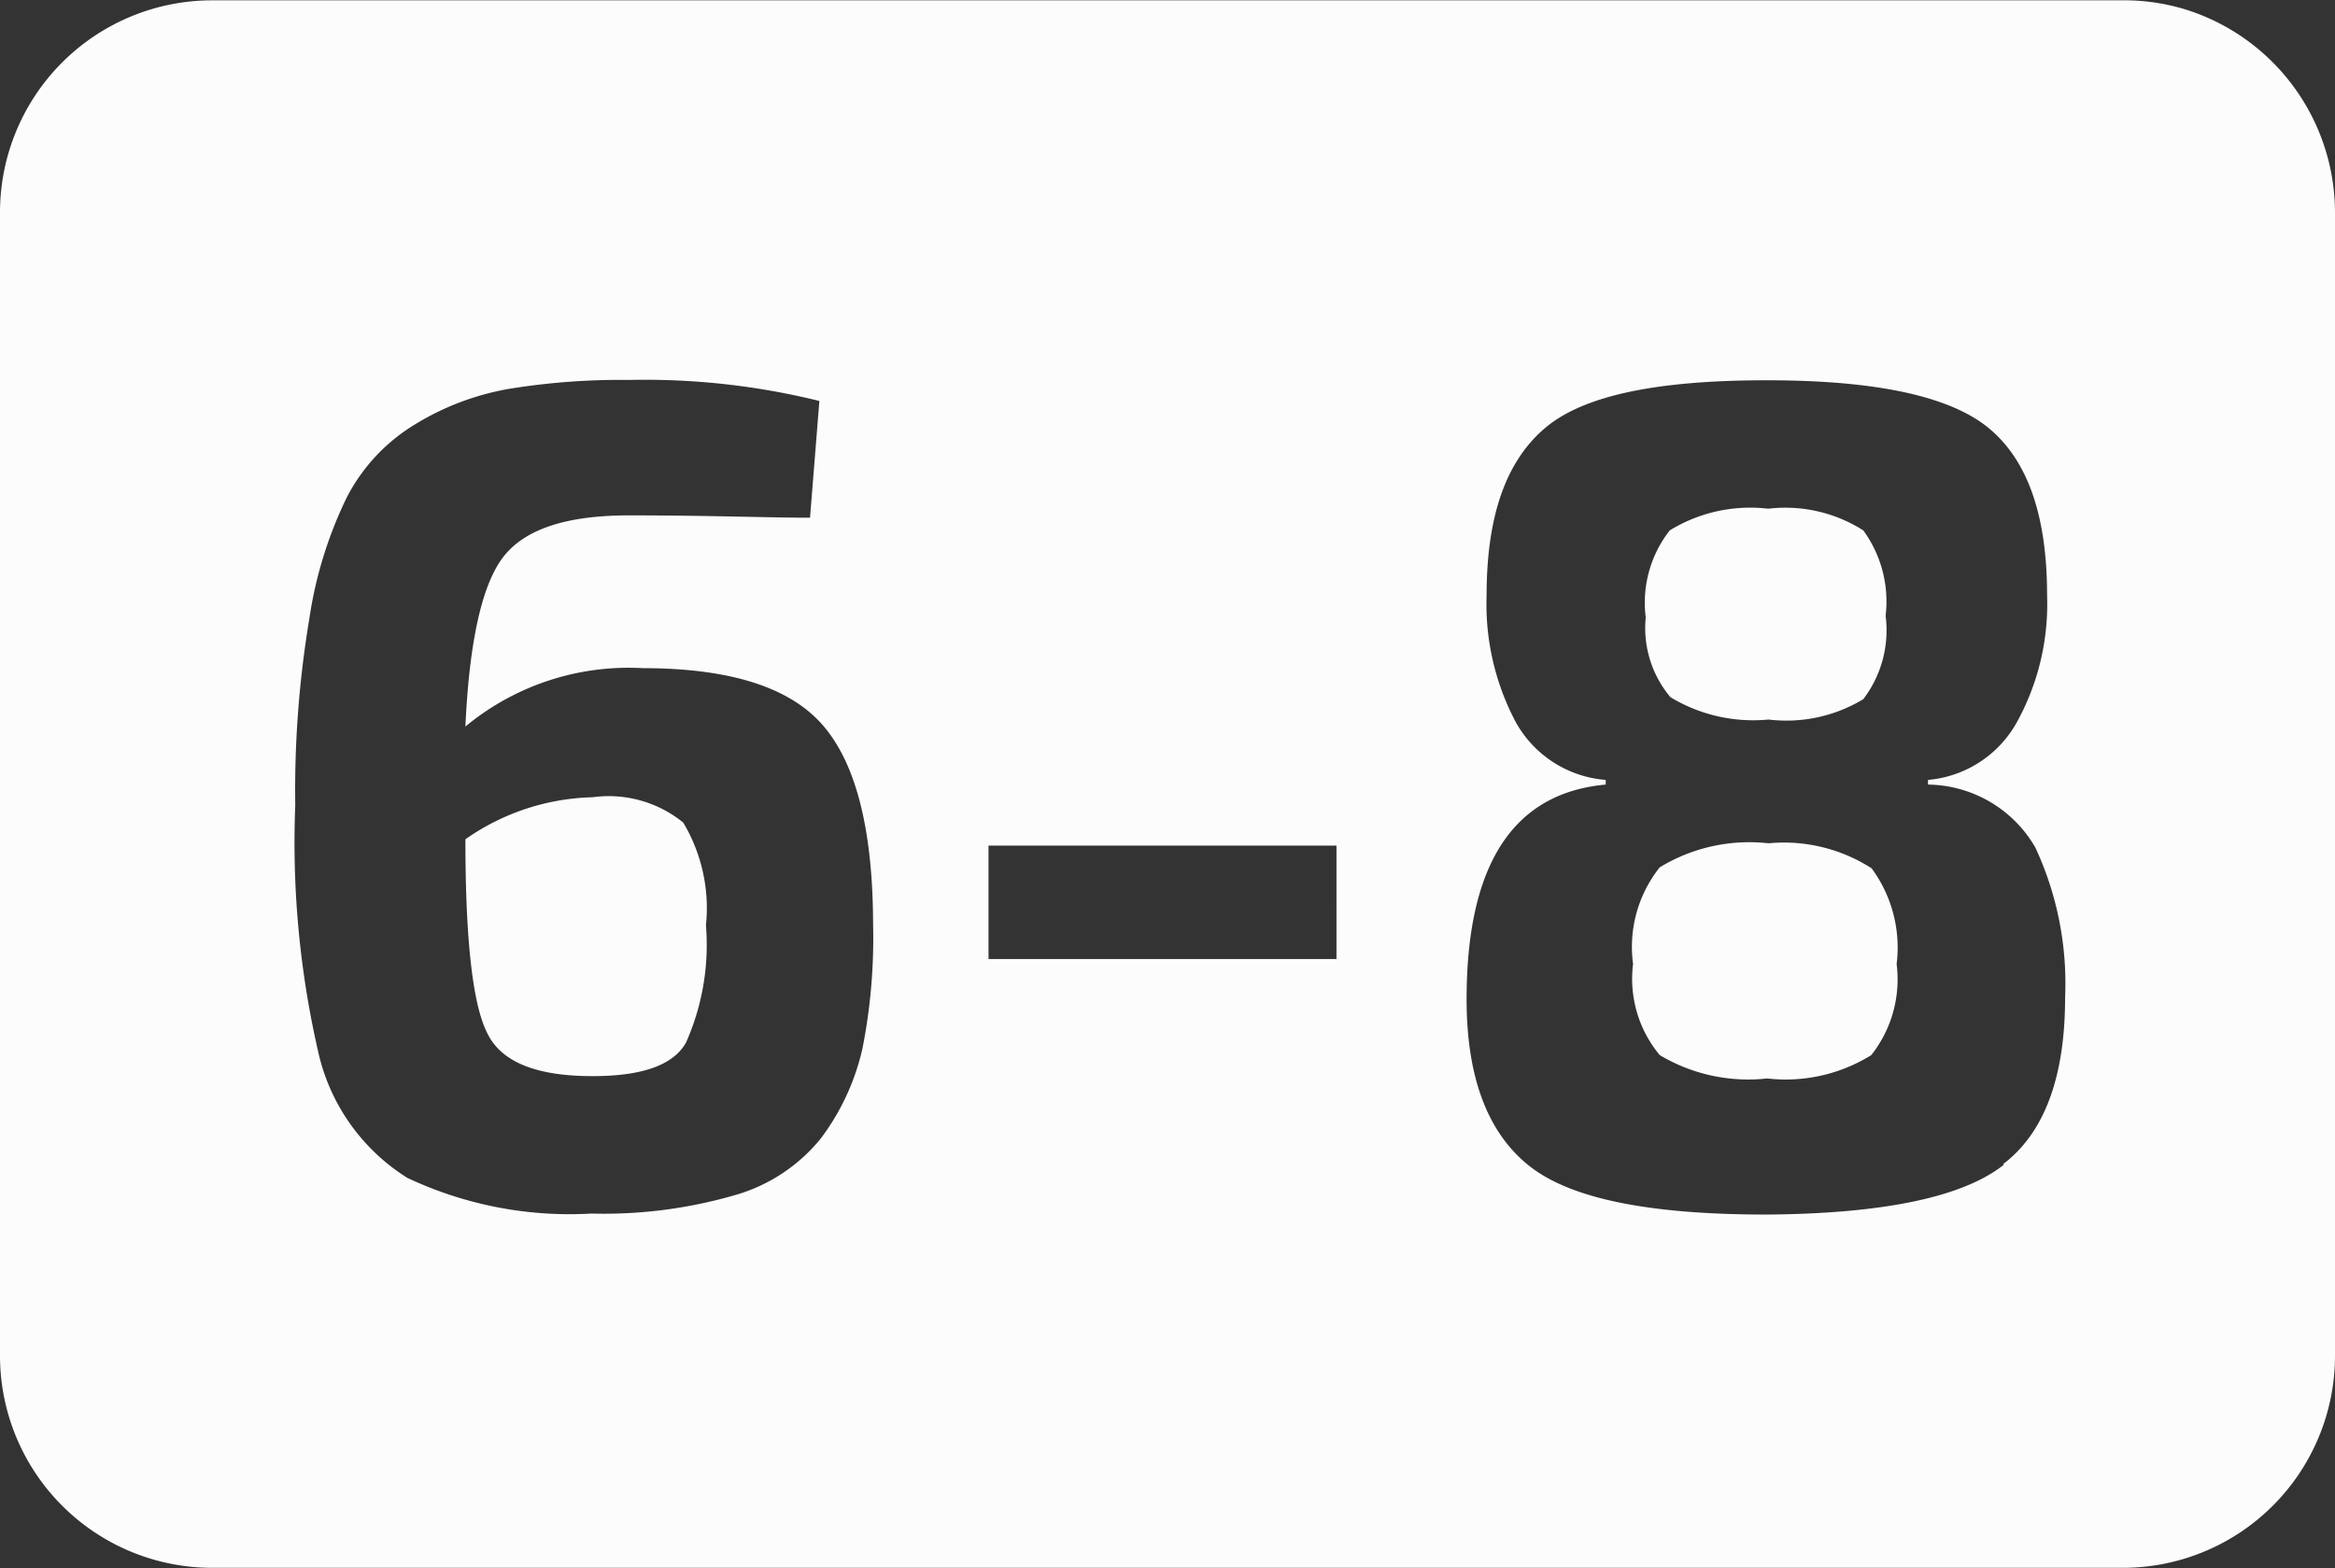 <svg id="f3bf2a40-3cf9-43ee-b8fd-47fdadc9deb0" data-name="6" xmlns="http://www.w3.org/2000/svg" viewBox="0 0 69.99 47.01"><rect x="0" y="0" width="69.99" height="47.01" fill="#333333" stroke="none"/><defs><style>.a2369b28-85da-4bd0-9e33-dbf7c376bb10{fill:#fcfcfc;}</style></defs><g id="b78f7bd7-e49a-4917-87cc-6c8e8e95e7e9" data-name="6-8"><path class="a2369b28-85da-4bd0-9e33-dbf7c376bb10" d="M53.16,25.38a5.16,5.16,0,0,0-3.26.72A3.83,3.83,0,0,0,49.1,29a3.57,3.57,0,0,0,.8,2.73,5.17,5.17,0,0,0,3.22.7,4.86,4.86,0,0,0,3.12-.7A3.66,3.66,0,0,0,57,29a4,4,0,0,0-.75-2.87A4.86,4.86,0,0,0,53.16,25.38Z" transform="translate(-0.15 -0.1)"/><path class="a2369b28-85da-4bd0-9e33-dbf7c376bb10" d="M53.16,21.67A4.45,4.45,0,0,0,56,21.06a3.4,3.4,0,0,0,.67-2.5A3.61,3.61,0,0,0,56,16a4.35,4.35,0,0,0-2.85-.65A4.6,4.6,0,0,0,50.2,16a3.51,3.51,0,0,0-.72,2.61A3.22,3.22,0,0,0,50.22,21,4.79,4.79,0,0,0,53.16,21.67Z" transform="translate(-0.15 -0.1)"/><path class="a2369b28-85da-4bd0-9e33-dbf7c376bb10" d="M17.91,24a6.91,6.91,0,0,0-3.81,1.26q0,4.54.66,5.82c.42.86,1.47,1.28,3.15,1.28,1.47,0,2.41-.32,2.8-1a7.2,7.2,0,0,0,.6-3.52,5,5,0,0,0-.68-3.08A3.54,3.54,0,0,0,17.91,24Z" transform="translate(-0.15 -0.1)"/><path class="a2369b28-85da-4bd0-9e33-dbf7c376bb10" d="M65.68.39a6.32,6.32,0,0,0-2-.28H6.51A6.36,6.36,0,0,0,.15,6.47V40.74A6.36,6.36,0,0,0,6.51,47.1H63.78a6.36,6.36,0,0,0,6.36-6.36V6.48A6.39,6.39,0,0,0,65.68.39ZM26,31.54a7.09,7.09,0,0,1-1.24,2.68,5.11,5.11,0,0,1-2.59,1.71,14.11,14.11,0,0,1-4.29.55,11.4,11.4,0,0,1-5.52-1.07,6,6,0,0,1-2.64-3.64A28.1,28.1,0,0,1,9,24.23a31.3,31.3,0,0,1,.42-5.57A12.46,12.46,0,0,1,10.55,15a5.51,5.51,0,0,1,2.06-2.19,8,8,0,0,1,2.78-1.05A20.77,20.77,0,0,1,19,11.49a21.82,21.82,0,0,1,5.71.63l-.28,3.5c-1.22,0-3-.07-5.43-.07-1.82,0-3.06.39-3.72,1.19s-1.06,2.51-1.18,5.14a7.67,7.67,0,0,1,5.32-1.75q3.93,0,5.41,1.73t1.49,5.94A17,17,0,0,1,26,31.54Zm14.21-2.69H29.78v-3.4H40.21Zm20,6.17q-1.84,1.45-7.1,1.49c-3.48,0-5.85-.46-7.11-1.45s-1.89-2.67-1.89-5q0-6.06,4.17-6.44v-.14a3.38,3.38,0,0,1-2.7-1.74,7.54,7.54,0,0,1-.87-3.79c0-2.36.57-4,1.73-5s3.38-1.45,6.67-1.45,5.51.48,6.67,1.45,1.73,2.63,1.73,5a7.33,7.33,0,0,1-.9,3.79,3.38,3.38,0,0,1-2.67,1.74v.14a3.77,3.77,0,0,1,3.22,1.89A9.66,9.66,0,0,1,62.05,30C62.05,32.39,61.43,34.06,60.19,35Z" transform="translate(-0.15 -0.1)"/></g></svg>